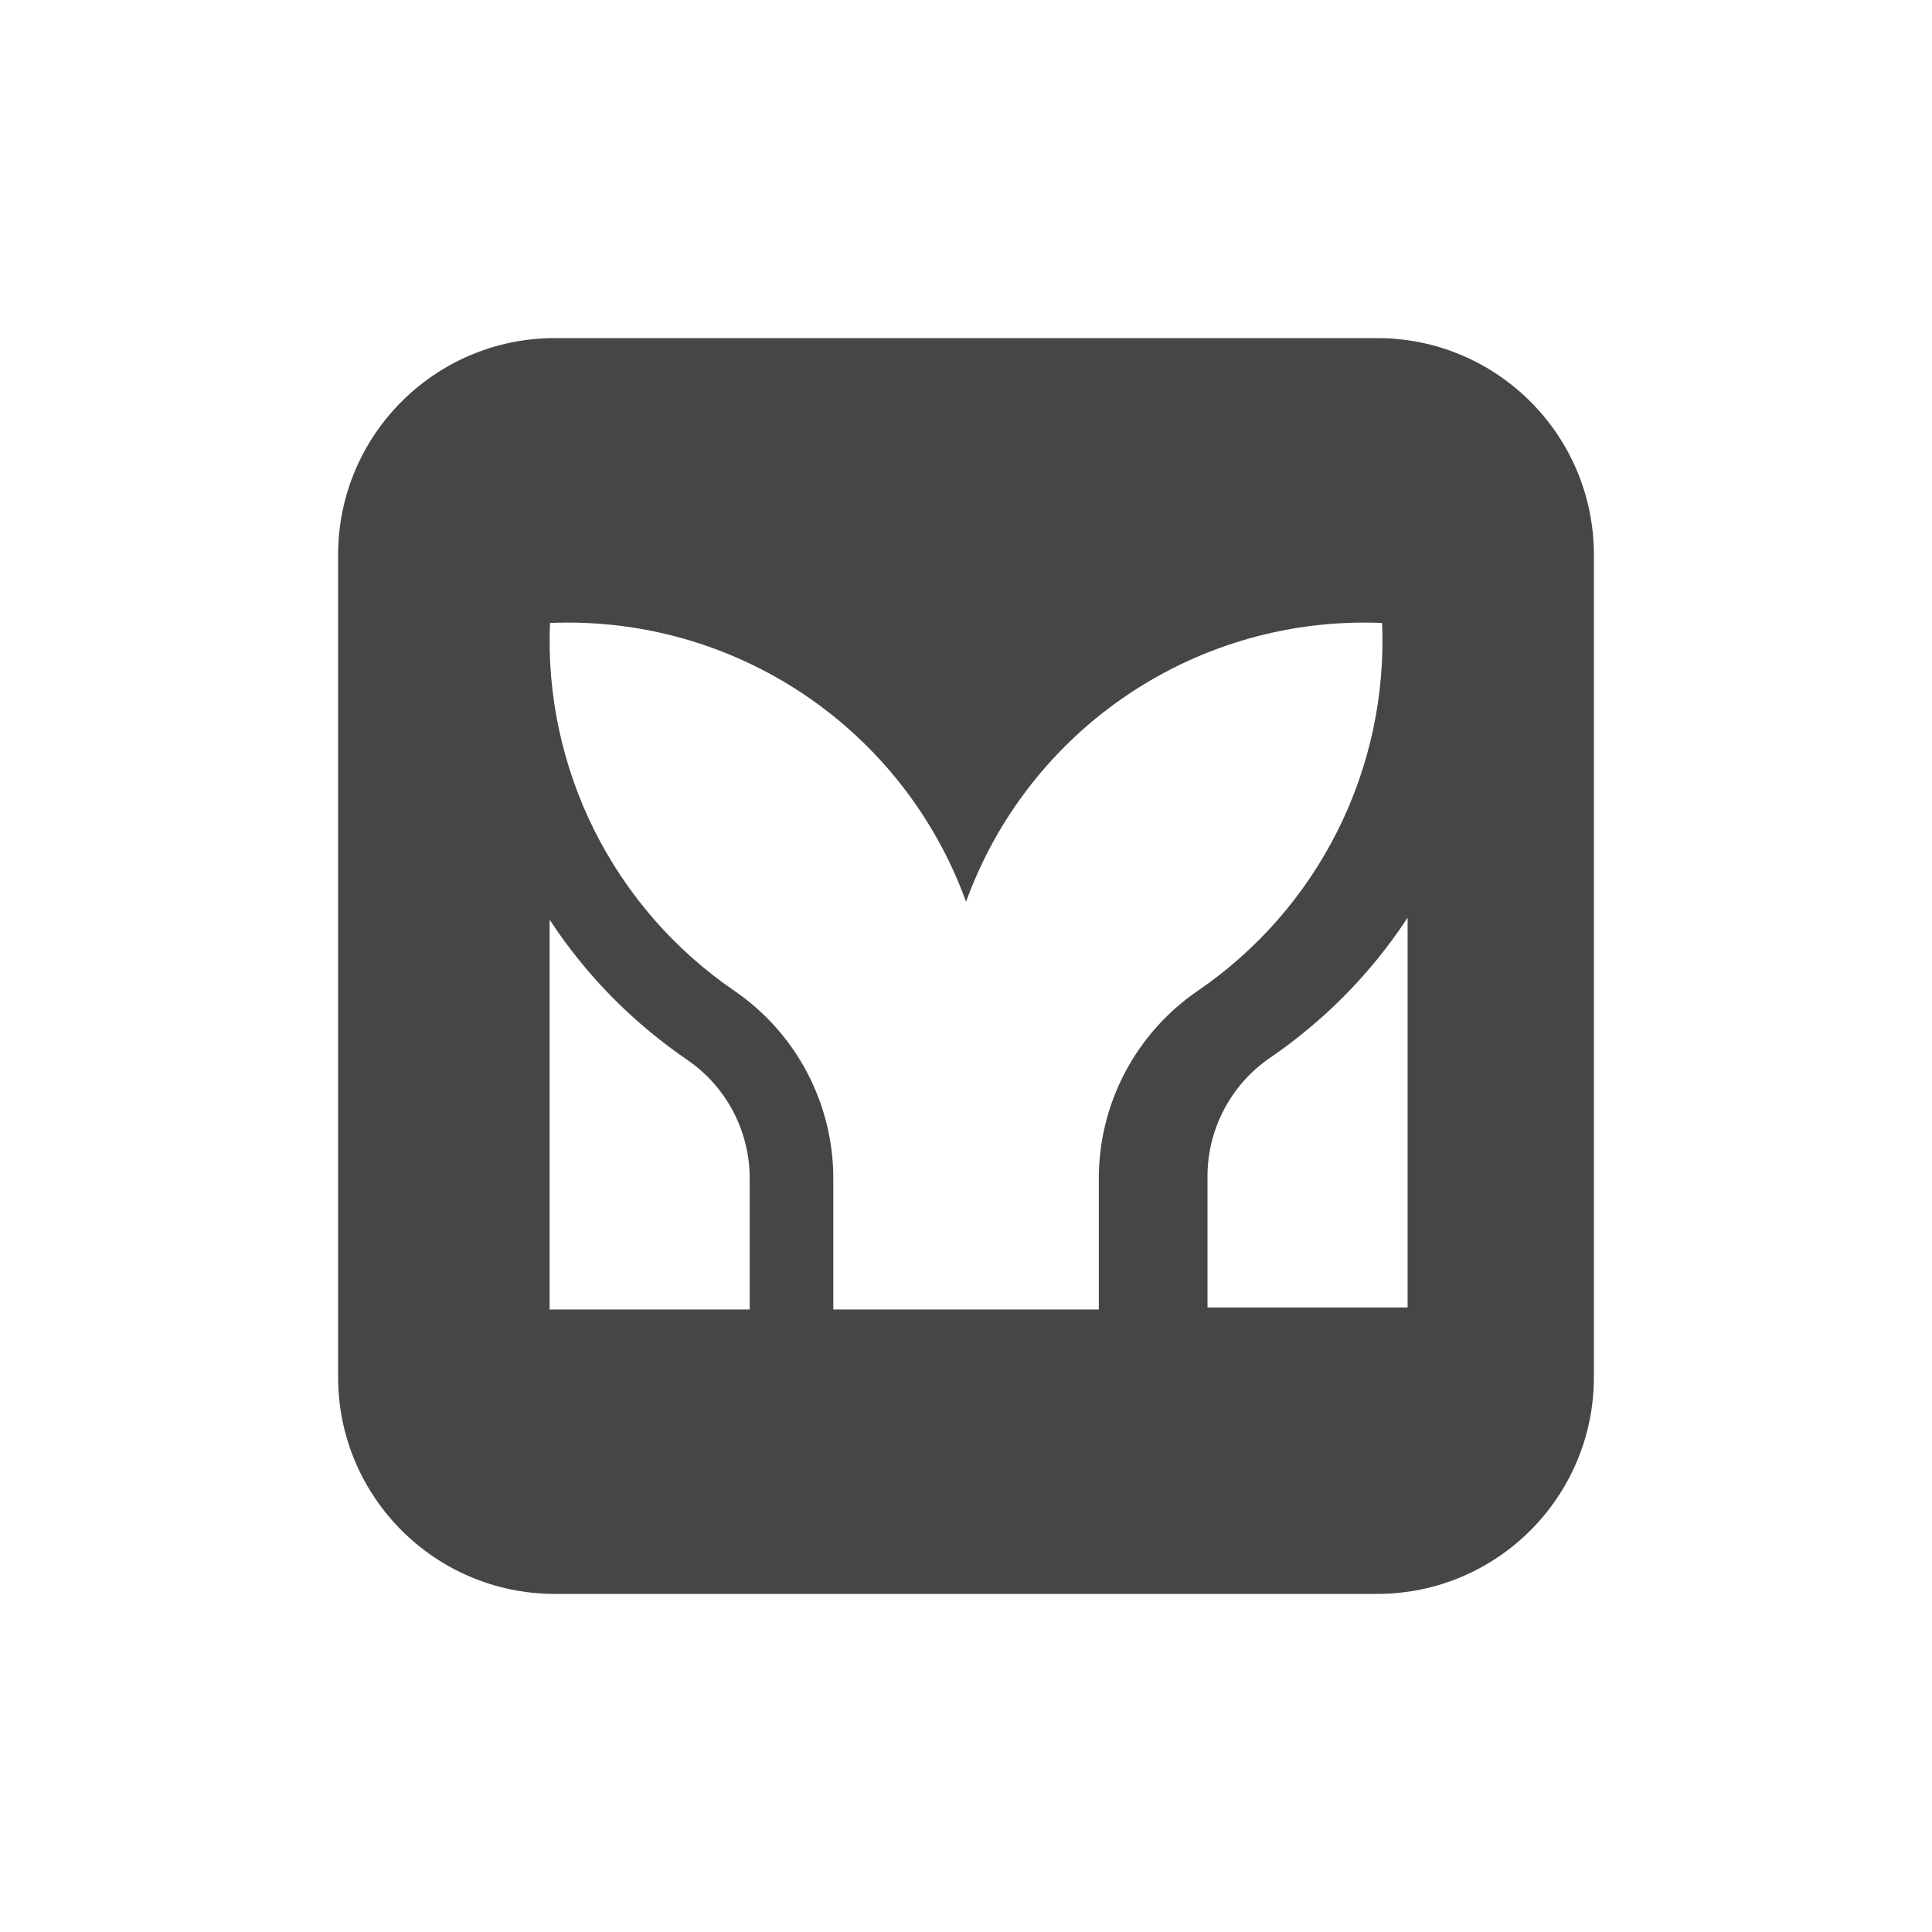 <svg width="40" height="40" viewBox="0 0 40 40" fill="none" xmlns="http://www.w3.org/2000/svg">
<g clip-path="url(#clip0_6787_23052)">
<path fill-rule="evenodd" clip-rule="evenodd" d="M11.488 7H28.512C30.991 7 33 9.009 33 11.488V28.512C33 30.991 30.991 33 28.512 33H11.488C9.009 33 7 30.991 7 28.512V11.488C7 9.009 9.009 7 11.488 7ZM23.363 14.373C24.912 13.335 26.752 12.818 28.615 12.898C28.678 14.388 28.36 15.87 27.692 17.203C27.023 18.536 26.025 19.677 24.793 20.517C24.161 20.951 23.645 21.533 23.288 22.212C22.933 22.891 22.747 23.646 22.75 24.413V27.111H17.253V24.413C17.255 23.646 17.07 22.891 16.714 22.212C16.358 21.533 15.841 20.951 15.209 20.517C13.977 19.676 12.98 18.535 12.311 17.202C11.642 15.869 11.324 14.388 11.387 12.898C13.25 12.818 15.09 13.335 16.639 14.373C18.189 15.411 19.366 16.916 20.001 18.67C20.636 16.916 21.813 15.411 23.363 14.373ZM15.184 23.02C15.408 23.45 15.524 23.928 15.522 24.413V27.111H11.379V19.041C11.769 19.636 12.218 20.189 12.72 20.692C13.185 21.156 13.692 21.576 14.234 21.947C14.633 22.222 14.96 22.59 15.184 23.02ZM25 24.372C24.997 23.887 25.113 23.409 25.338 22.979C25.562 22.549 25.888 22.181 26.287 21.906C26.83 21.535 27.337 21.115 27.801 20.651C28.303 20.148 28.753 19.595 29.143 19V27.07H25V24.372Z" fill="#464646"/>
</g>
<defs>
<clipPath id="clip0_6787_23052">
<rect width="26" height="26" fill="white" transform="translate(7 7)"/>
</clipPath>
</defs>
</svg>